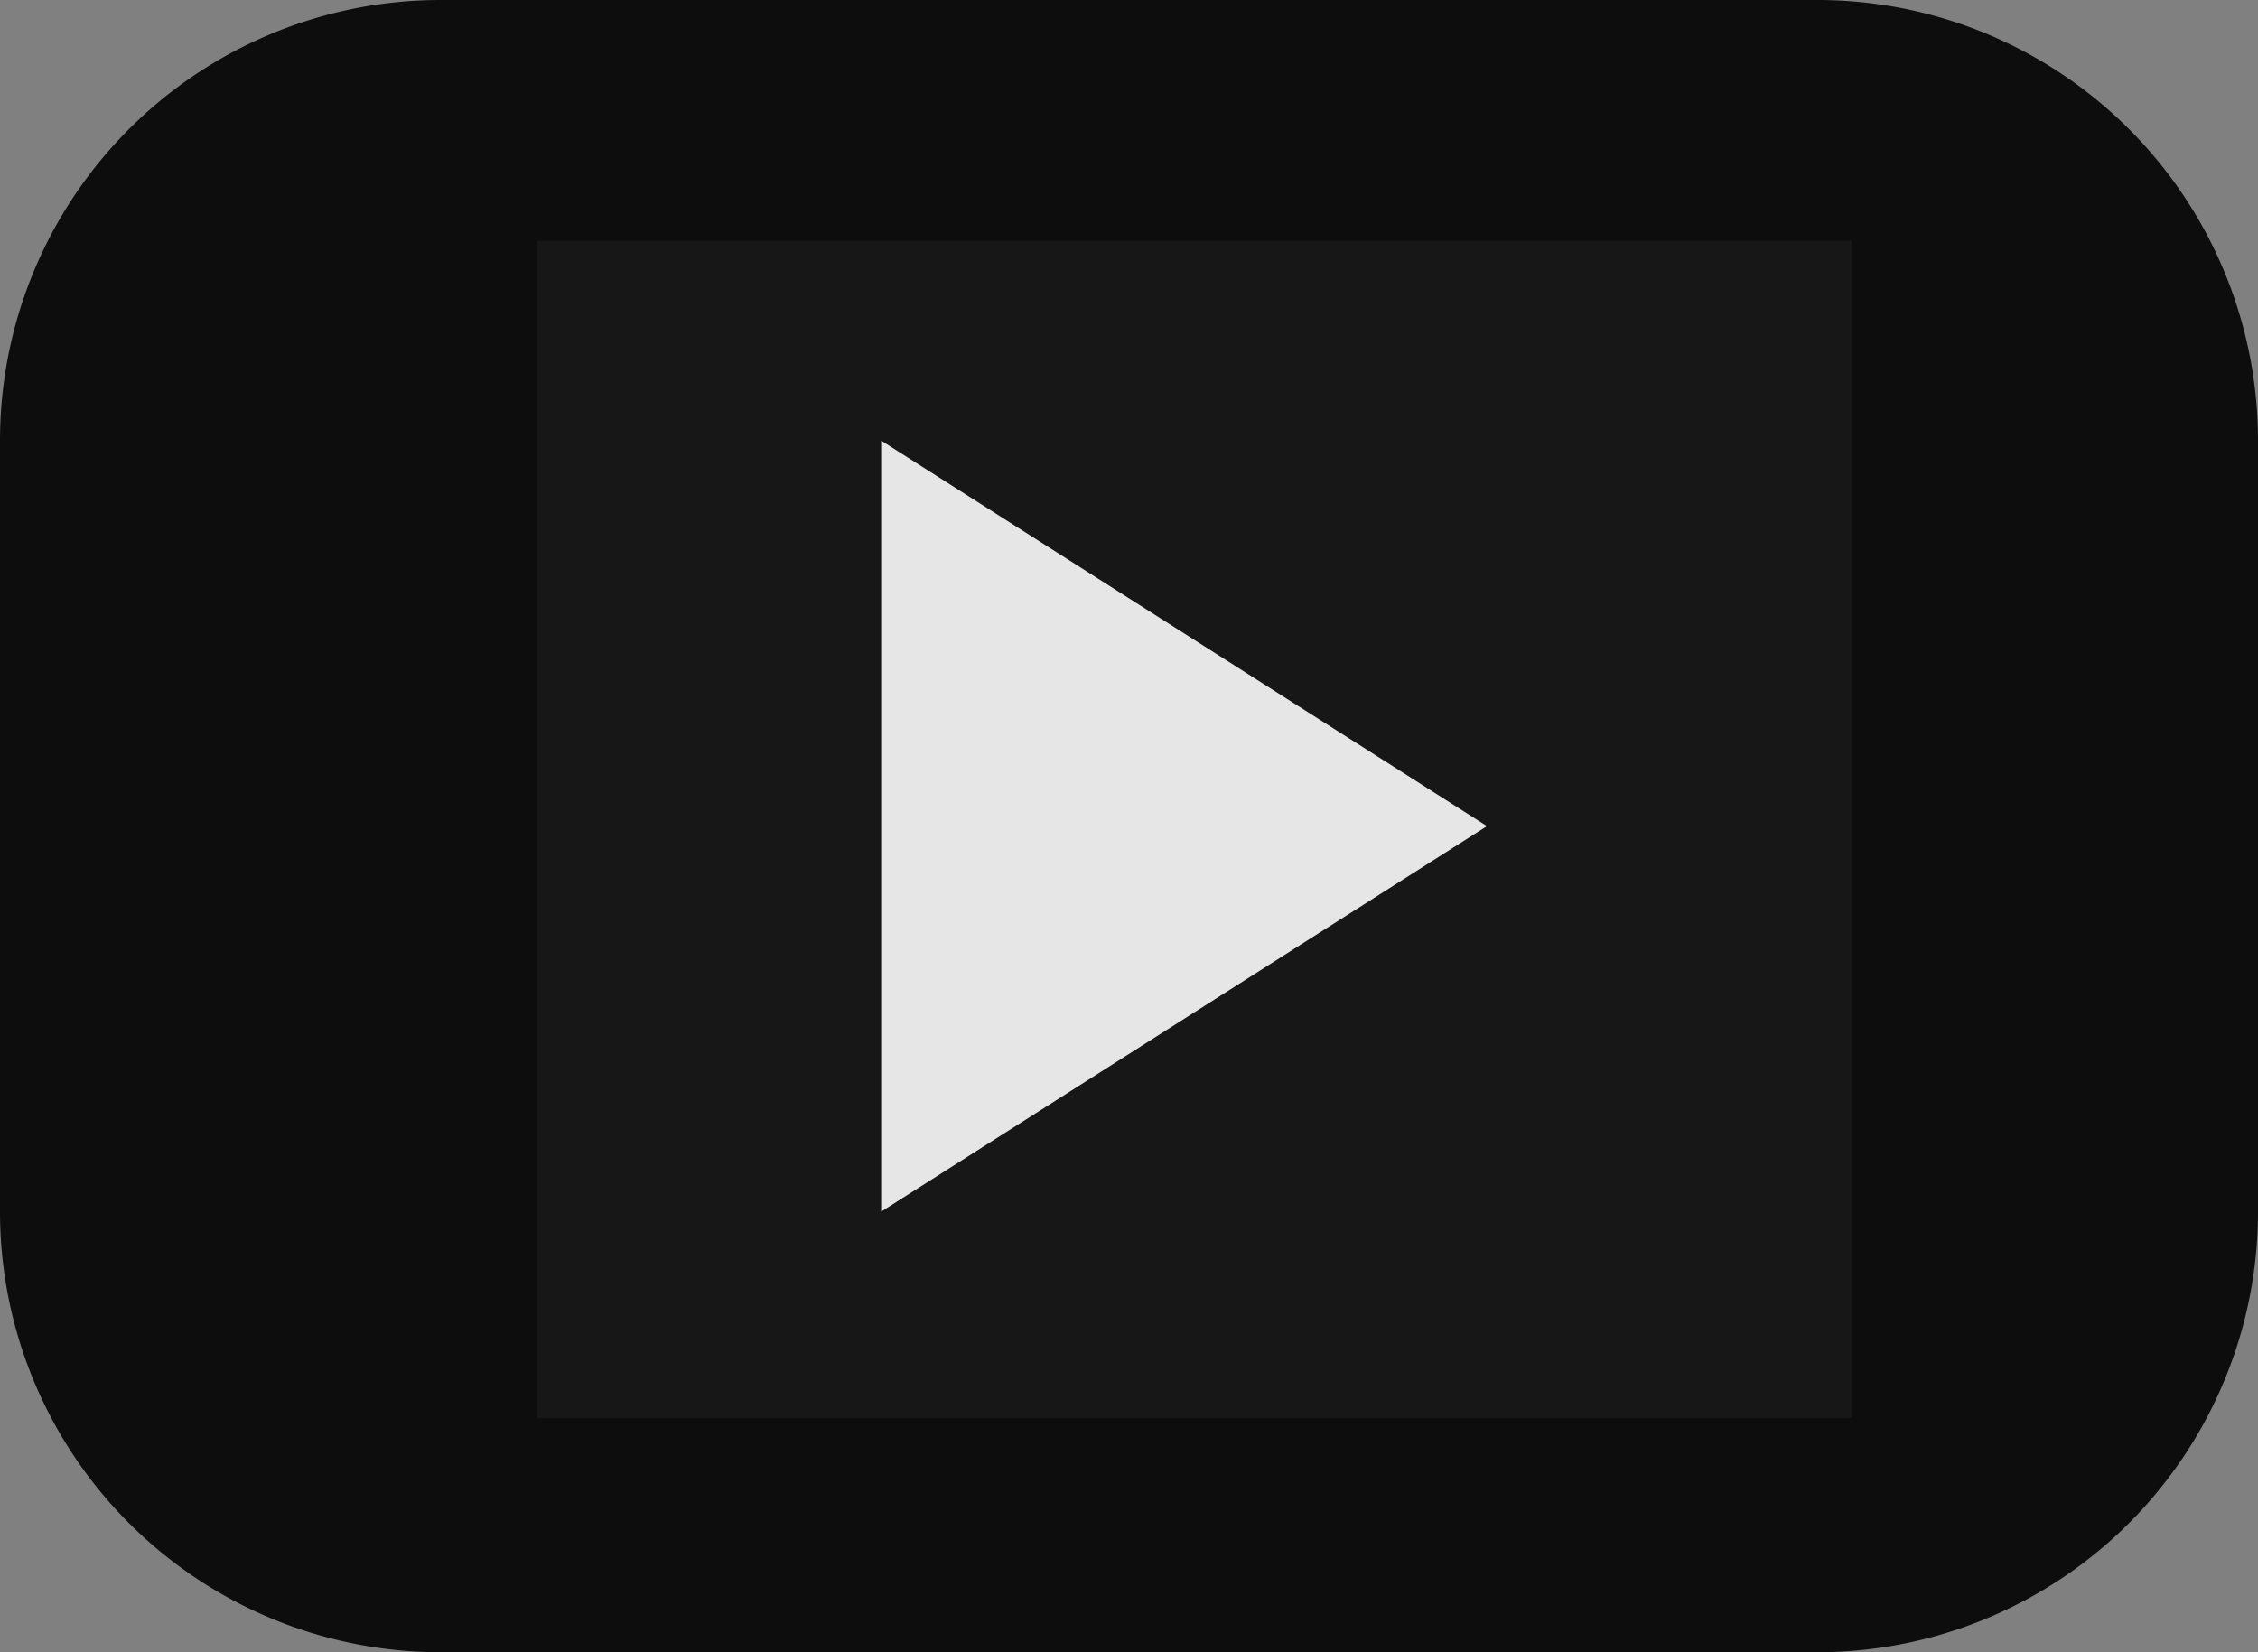 <svg id="Layer_1" data-name="Layer 1" xmlns="http://www.w3.org/2000/svg" viewBox="0 0 82 60"><rect x="0" y="0" width="82" height="60" fill="#808080" stroke="none"/><title>video-play</title><rect x="19.5" y="8.75" width="47.75" height="42.75" style="fill:#fff;opacity:0.8"/><g style="opacity:0.9"><path d="M455,250a16,16,0,0,0-16,16v28a16,16,0,0,0,16,16h50a16,16,0,0,0,16-16V266a16,16,0,0,0-16-16H455Zm16,16,22,14-22,14V266Z" transform="translate(-439 -250)"/></g></svg>